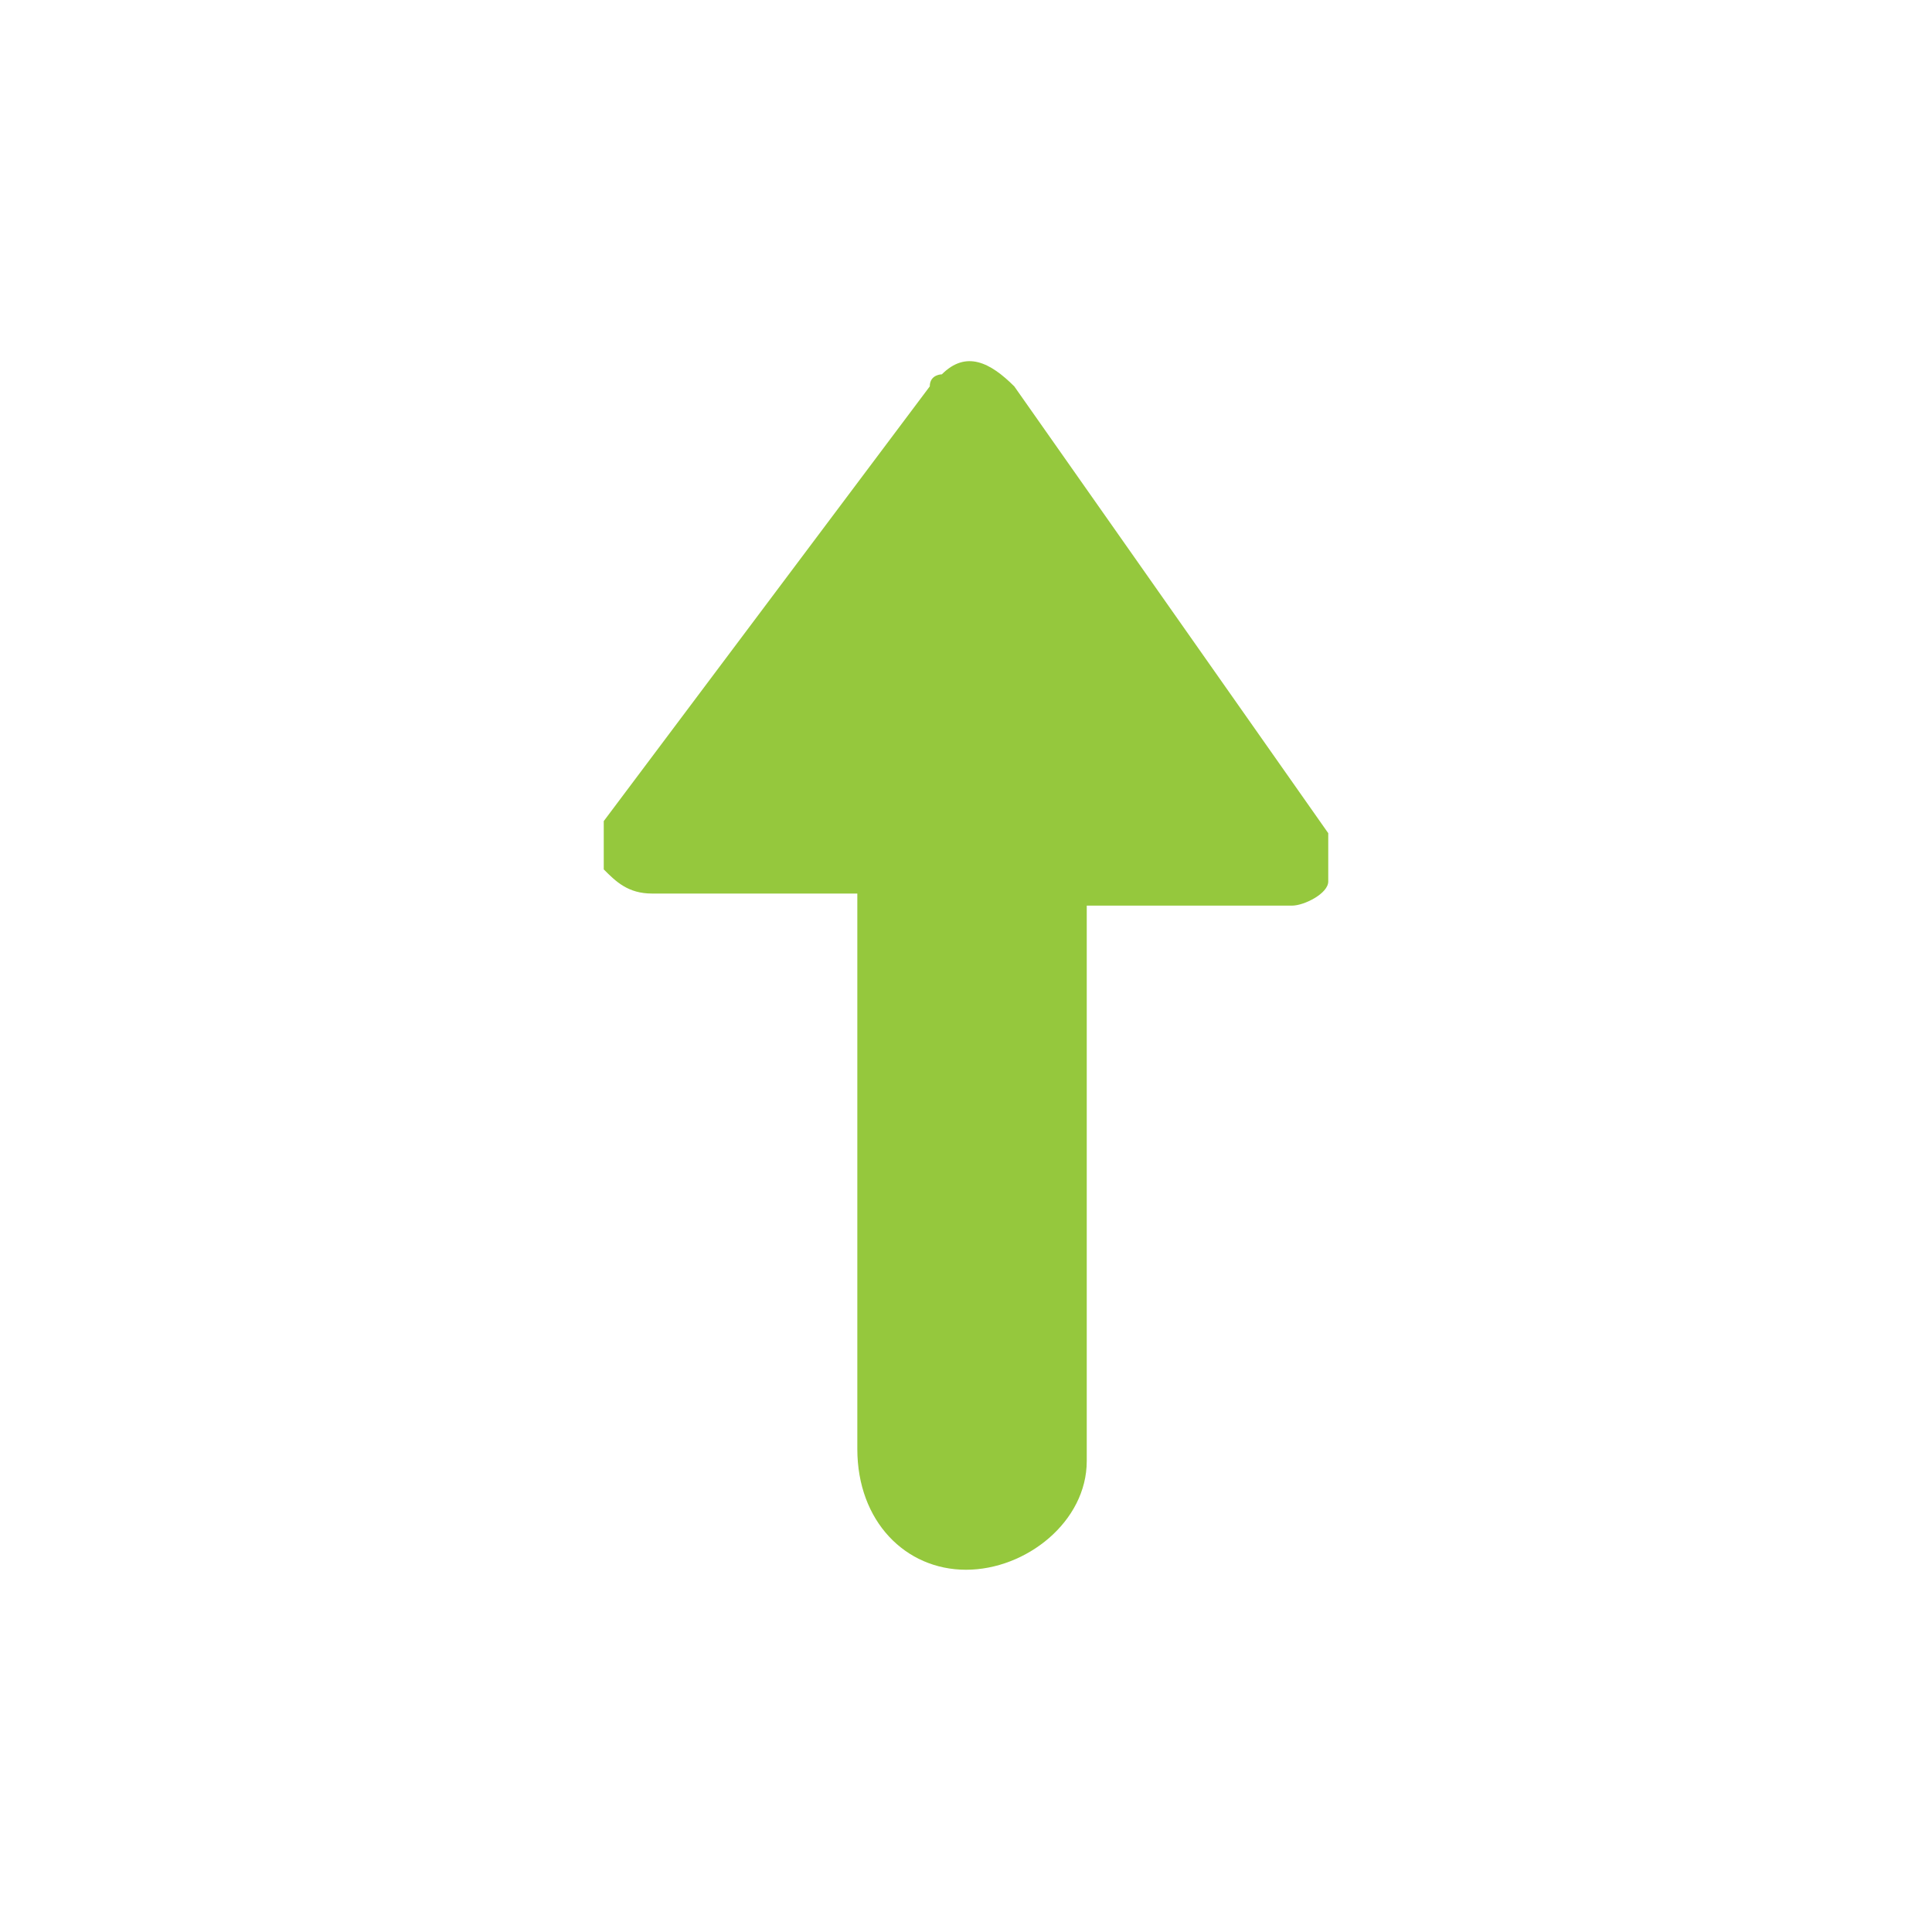 <svg xmlns="http://www.w3.org/2000/svg" viewBox="0 0 16 16" fill="#95c83d"><path d="M9 12.1V7.5h1.7c.1 0 .3-.1.3-.2v-.2-.2L8.4 3.2c-.2-.2-.4-.3-.6-.1 0 0-.1 0-.1.1L5 6.8v.4c.1.1.2.2.4.2h1.7V12c0 .6.4 1 .9 1s1-.4 1-.9z"/></svg>
